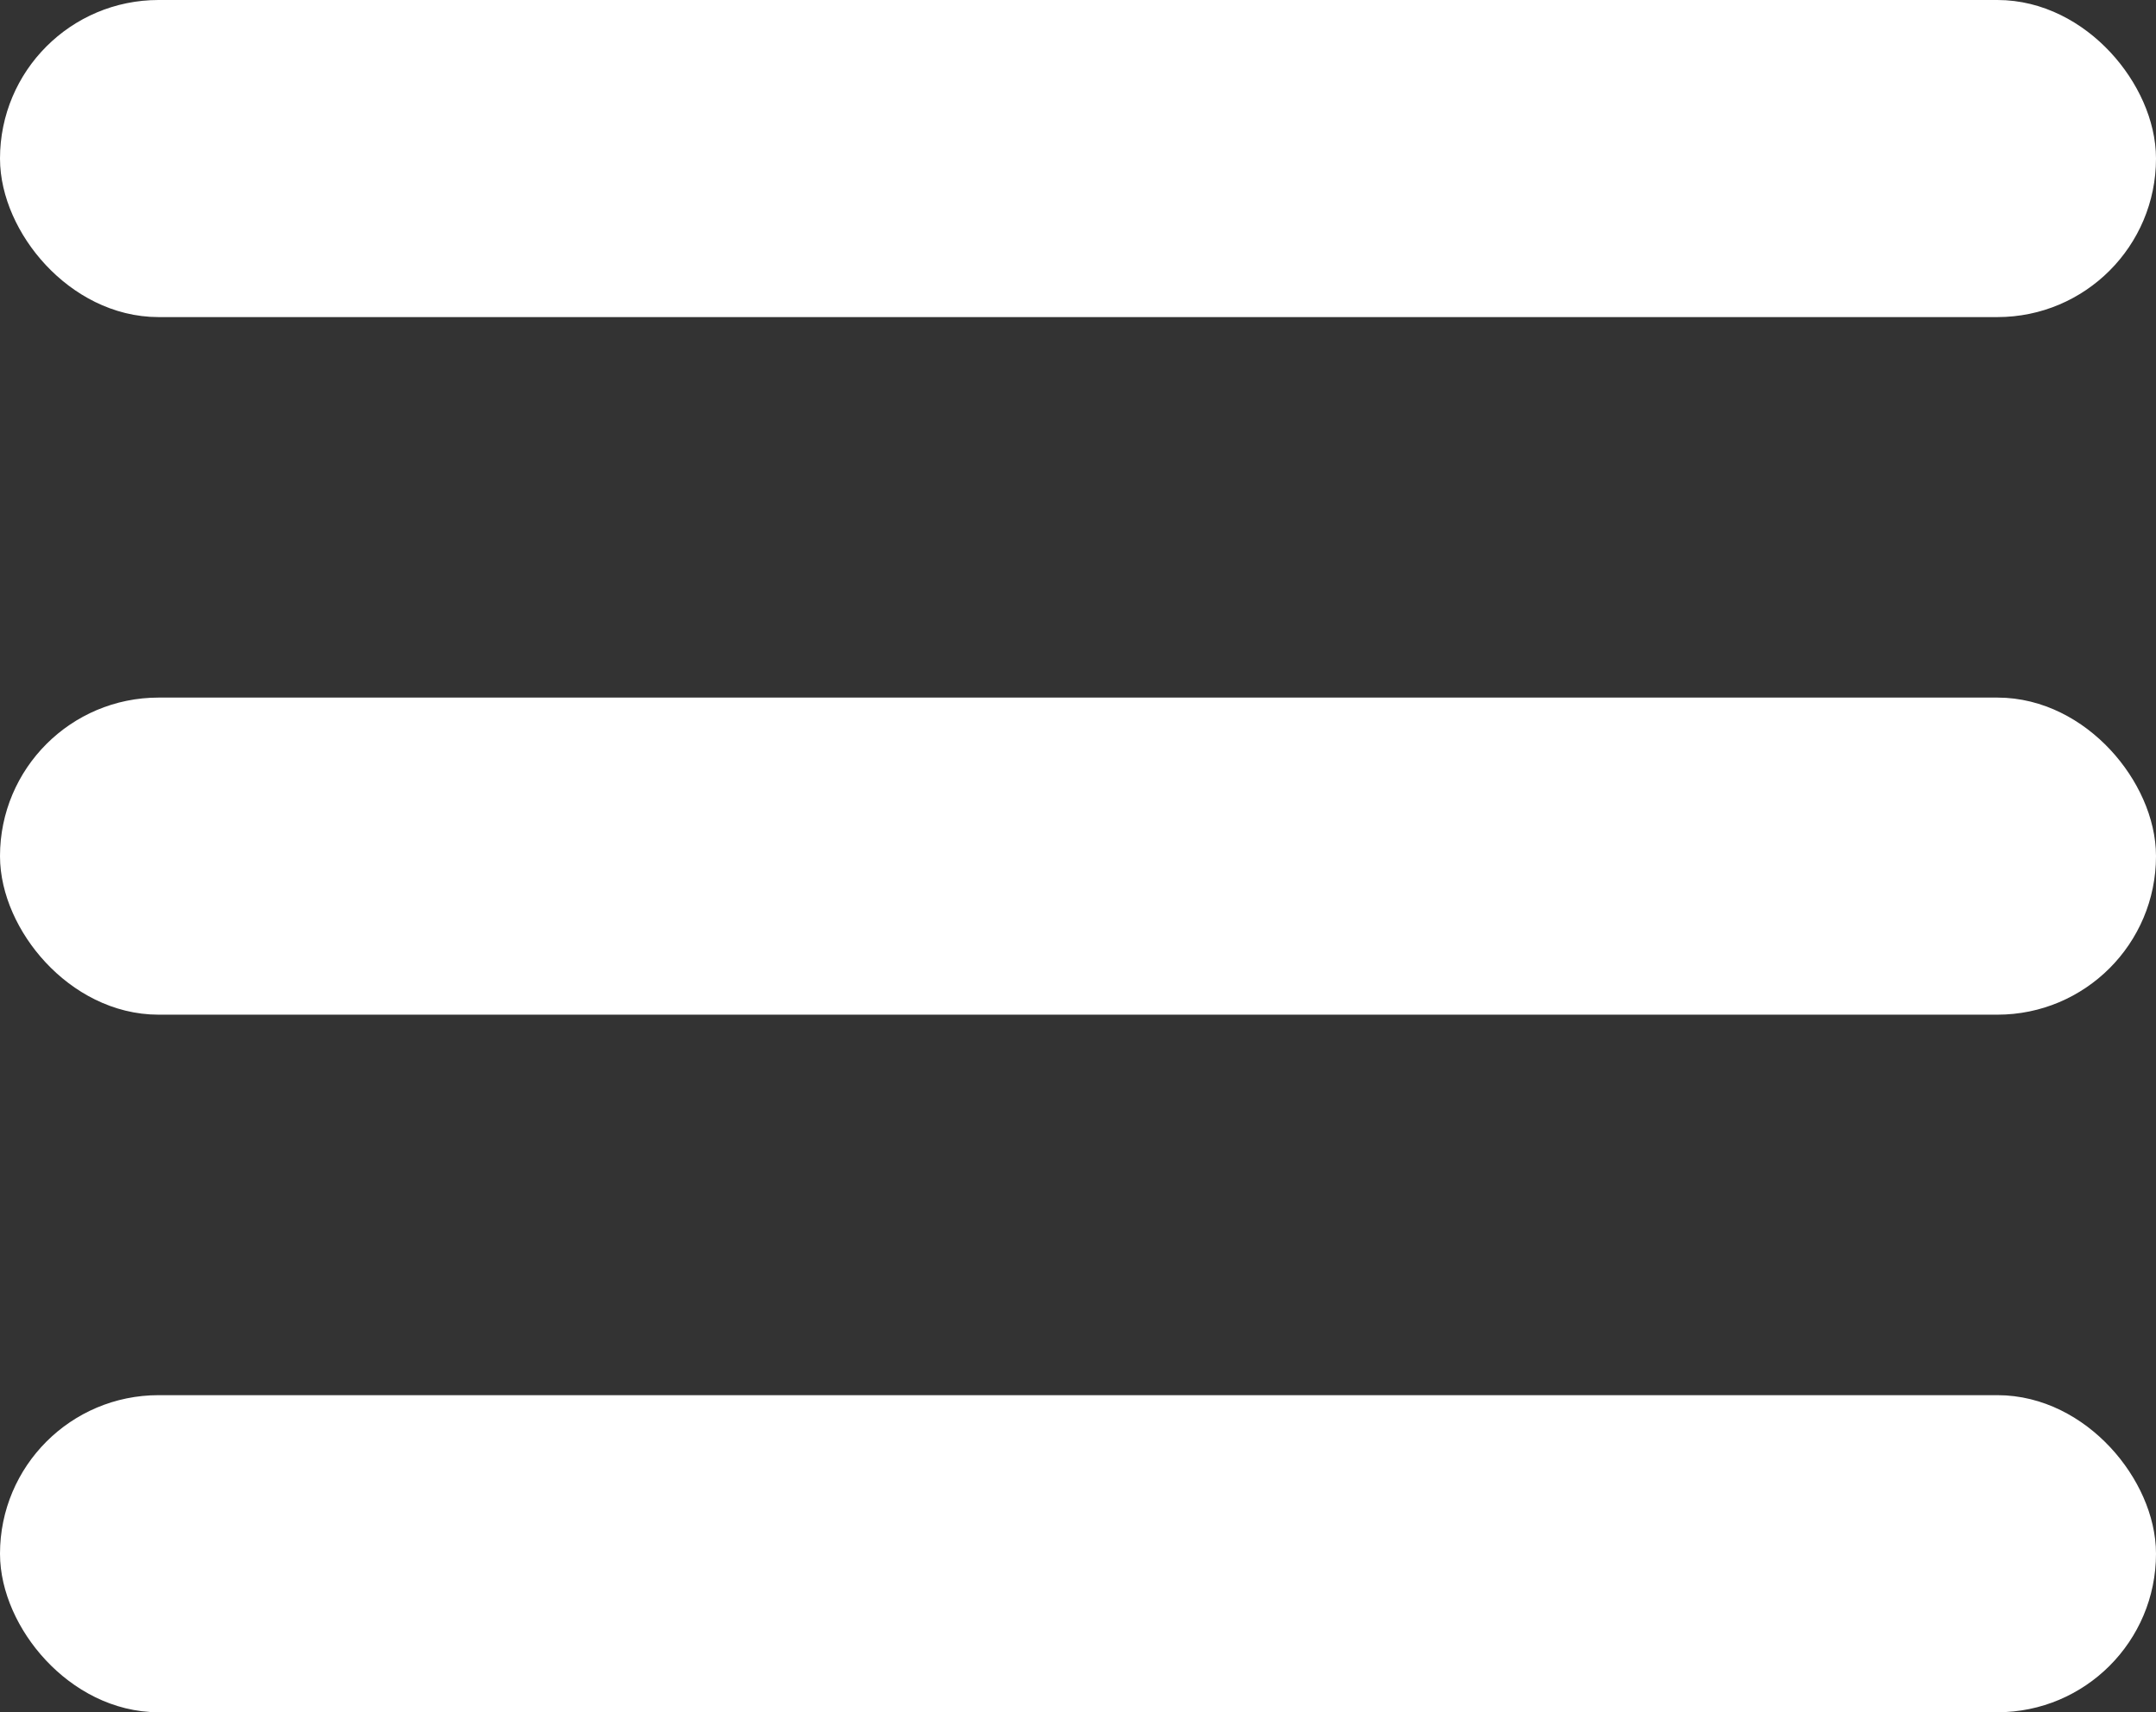 <svg width="34" height="27" viewBox="0 0 34 27" fill="none" xmlns="http://www.w3.org/2000/svg">
<rect x="0" y="0" width="34" height="27" fill="#333333" stroke="none"/>
<rect x="0.5" y="0.5" width="33" height="4" rx="2" fill="white" stroke="white"/>
<rect x="0.5" y="11.5" width="33" height="4" rx="2" fill="white" stroke="white"/>
<rect x="0.5" y="22.5" width="33" height="4" rx="2" fill="white" stroke="white"/>
</svg>
